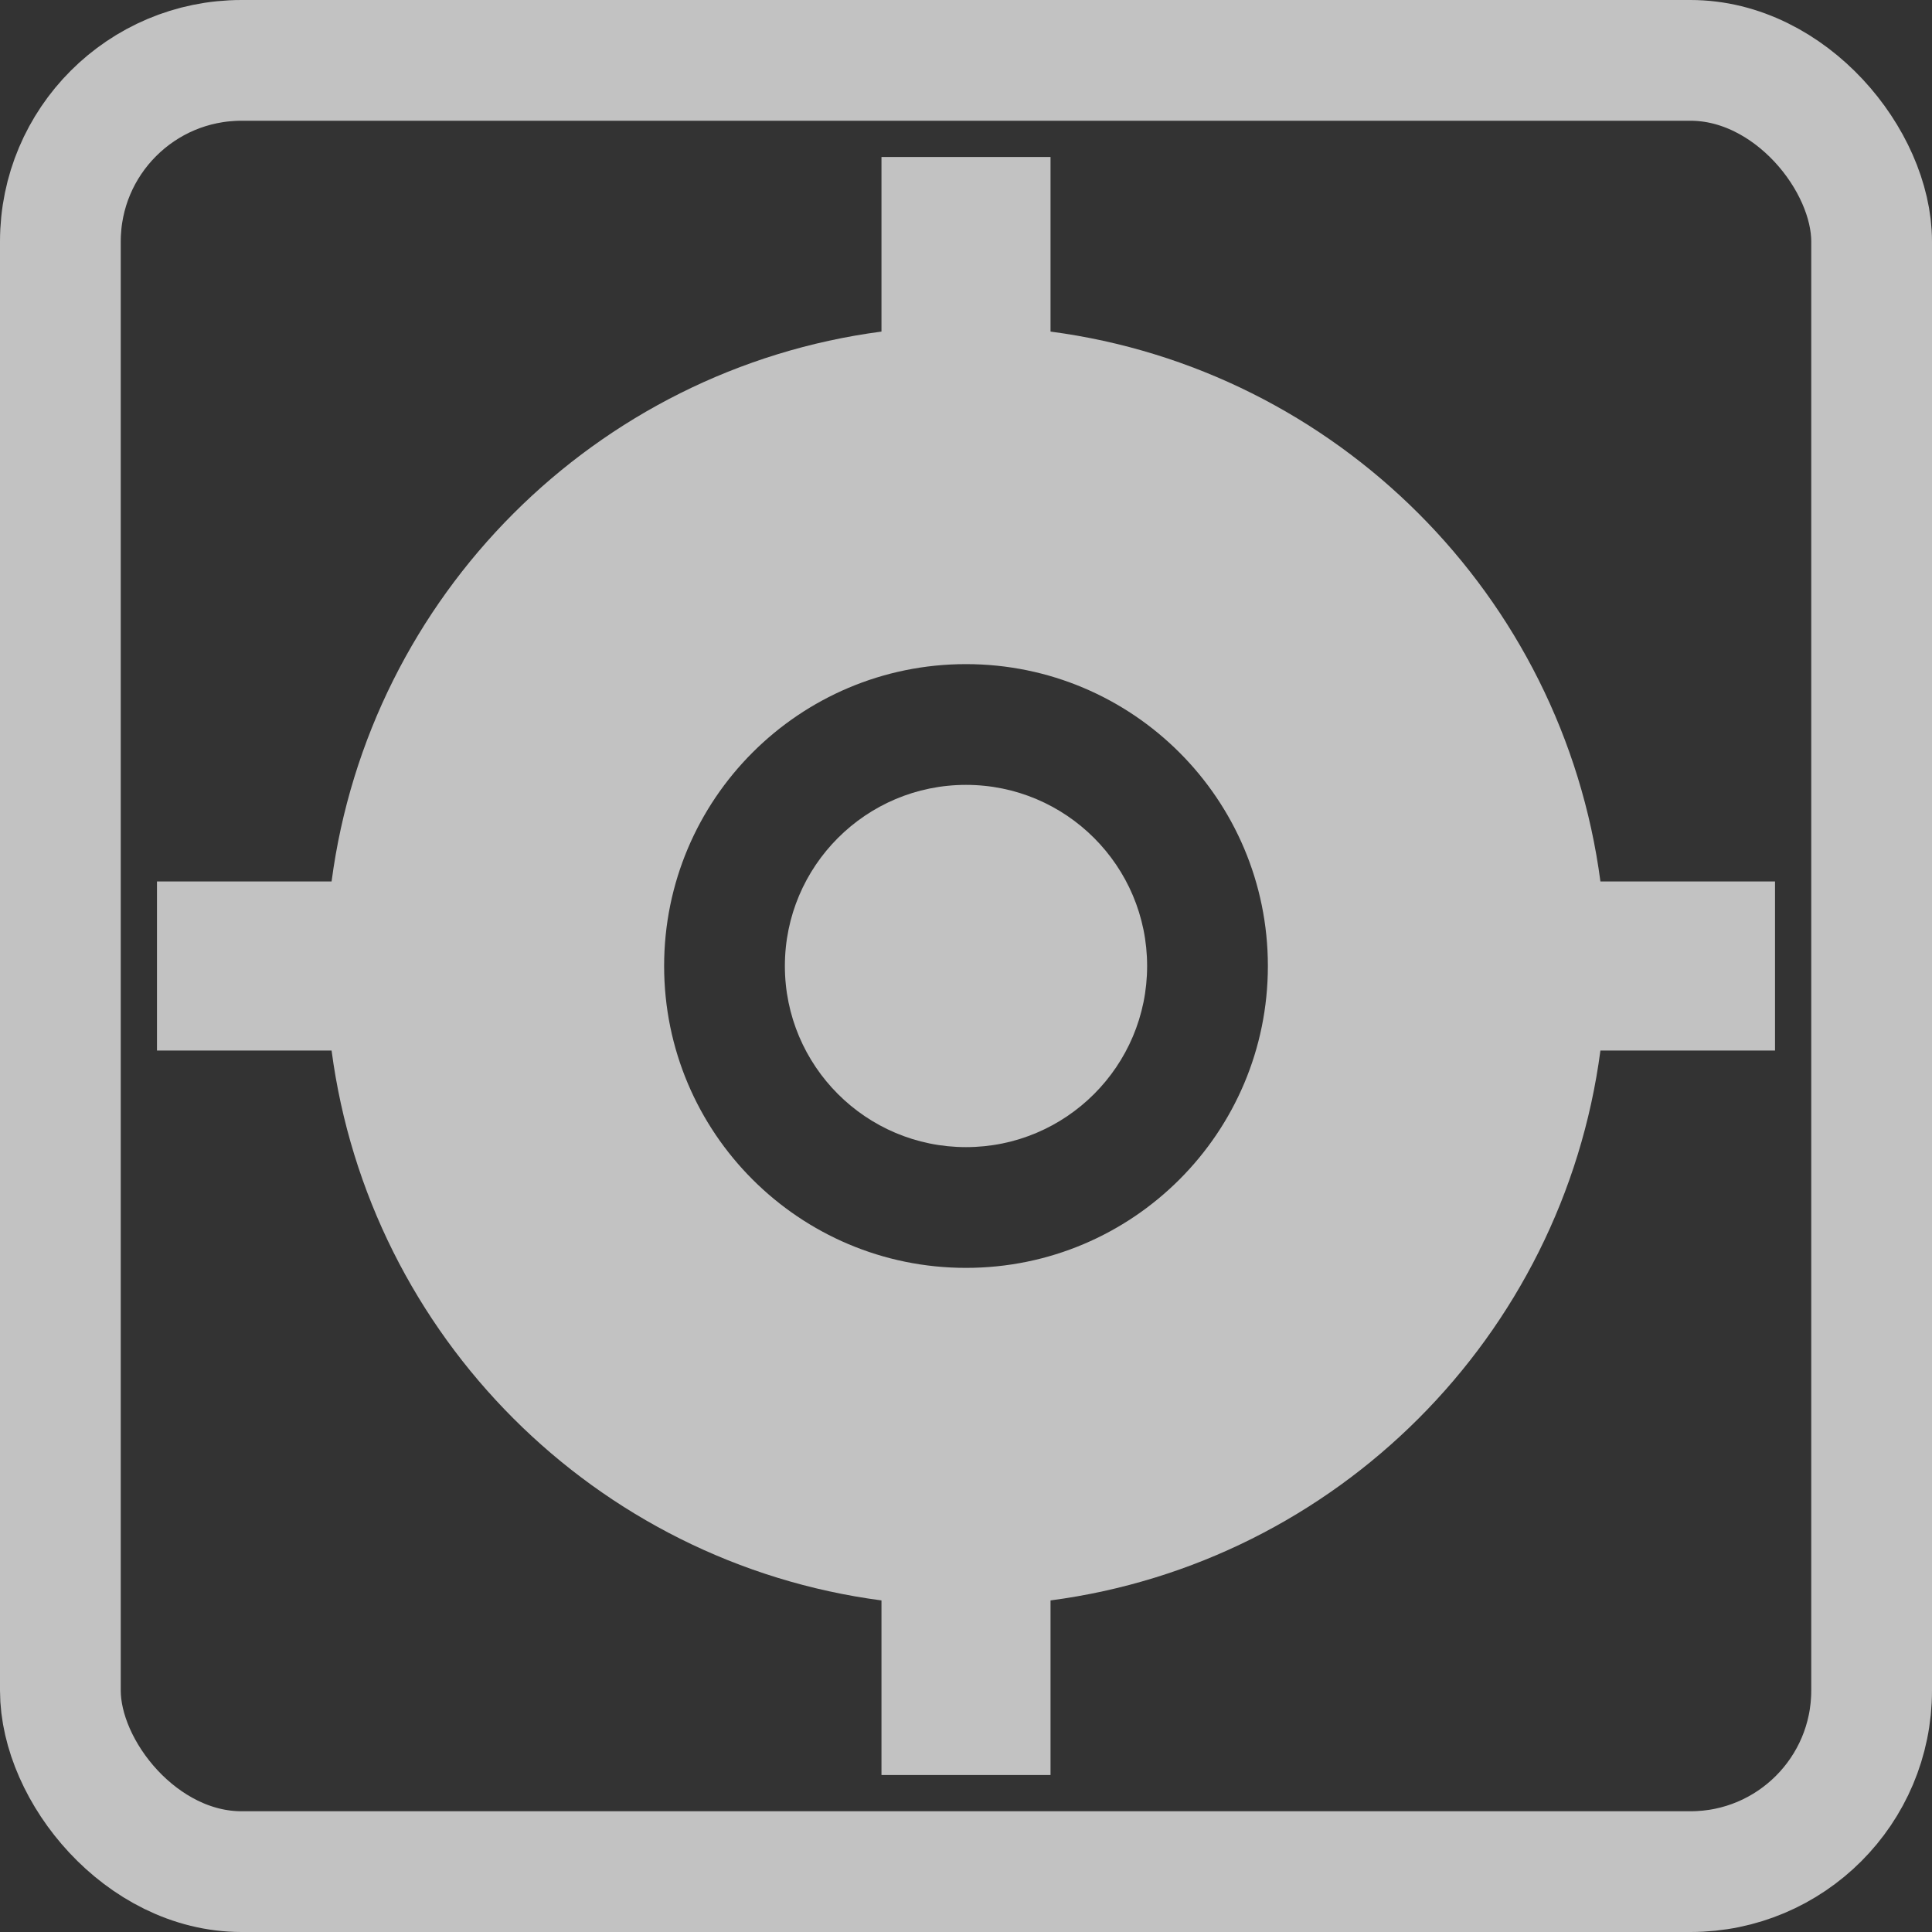 <svg width="16" height="16" viewBox="0 0 16 16" fill="none" xmlns="http://www.w3.org/2000/svg">
  <rect x="0" y="0" width="16" height="16" fill="#333333" stroke="none"/>
  <g opacity="0.7" clip-path="url(#clip0_6_1483)">
    <rect x="0.5" y="0.5" width="15" height="15" rx="1.5" stroke="white" />
    <path fill-rule="evenodd" clip-rule="evenodd"
      d="M7.3 14.7V13.254C4.933 12.942 3.058 11.067 2.746 8.7H1.3V7.3H2.746C3.058 4.933 4.933 3.058 7.3 2.746V1.3H8.7V2.746C11.067 3.058 12.942 4.933 13.254 7.3H14.7V8.7H13.254C12.942 11.067 11.067 12.942 8.7 13.254V14.7H7.3ZM10.5 8C10.5 9.381 9.381 10.5 8 10.5C6.619 10.5 5.5 9.381 5.5 8C5.5 6.619 6.619 5.5 8 5.5C9.381 5.5 10.5 6.619 10.5 8Z"
      fill="white" />
    <path
      d="M8 9.5C8.828 9.5 9.5 8.828 9.5 8C9.5 7.172 8.828 6.5 8 6.5C7.172 6.5 6.5 7.172 6.5 8C6.5 8.828 7.172 9.5 8 9.5Z"
      fill="white" />
  </g>
  <defs>
    <clipPath id="clip0_6_1483">
      <rect width="16" height="16" fill="white" />
    </clipPath>
  </defs>
</svg>